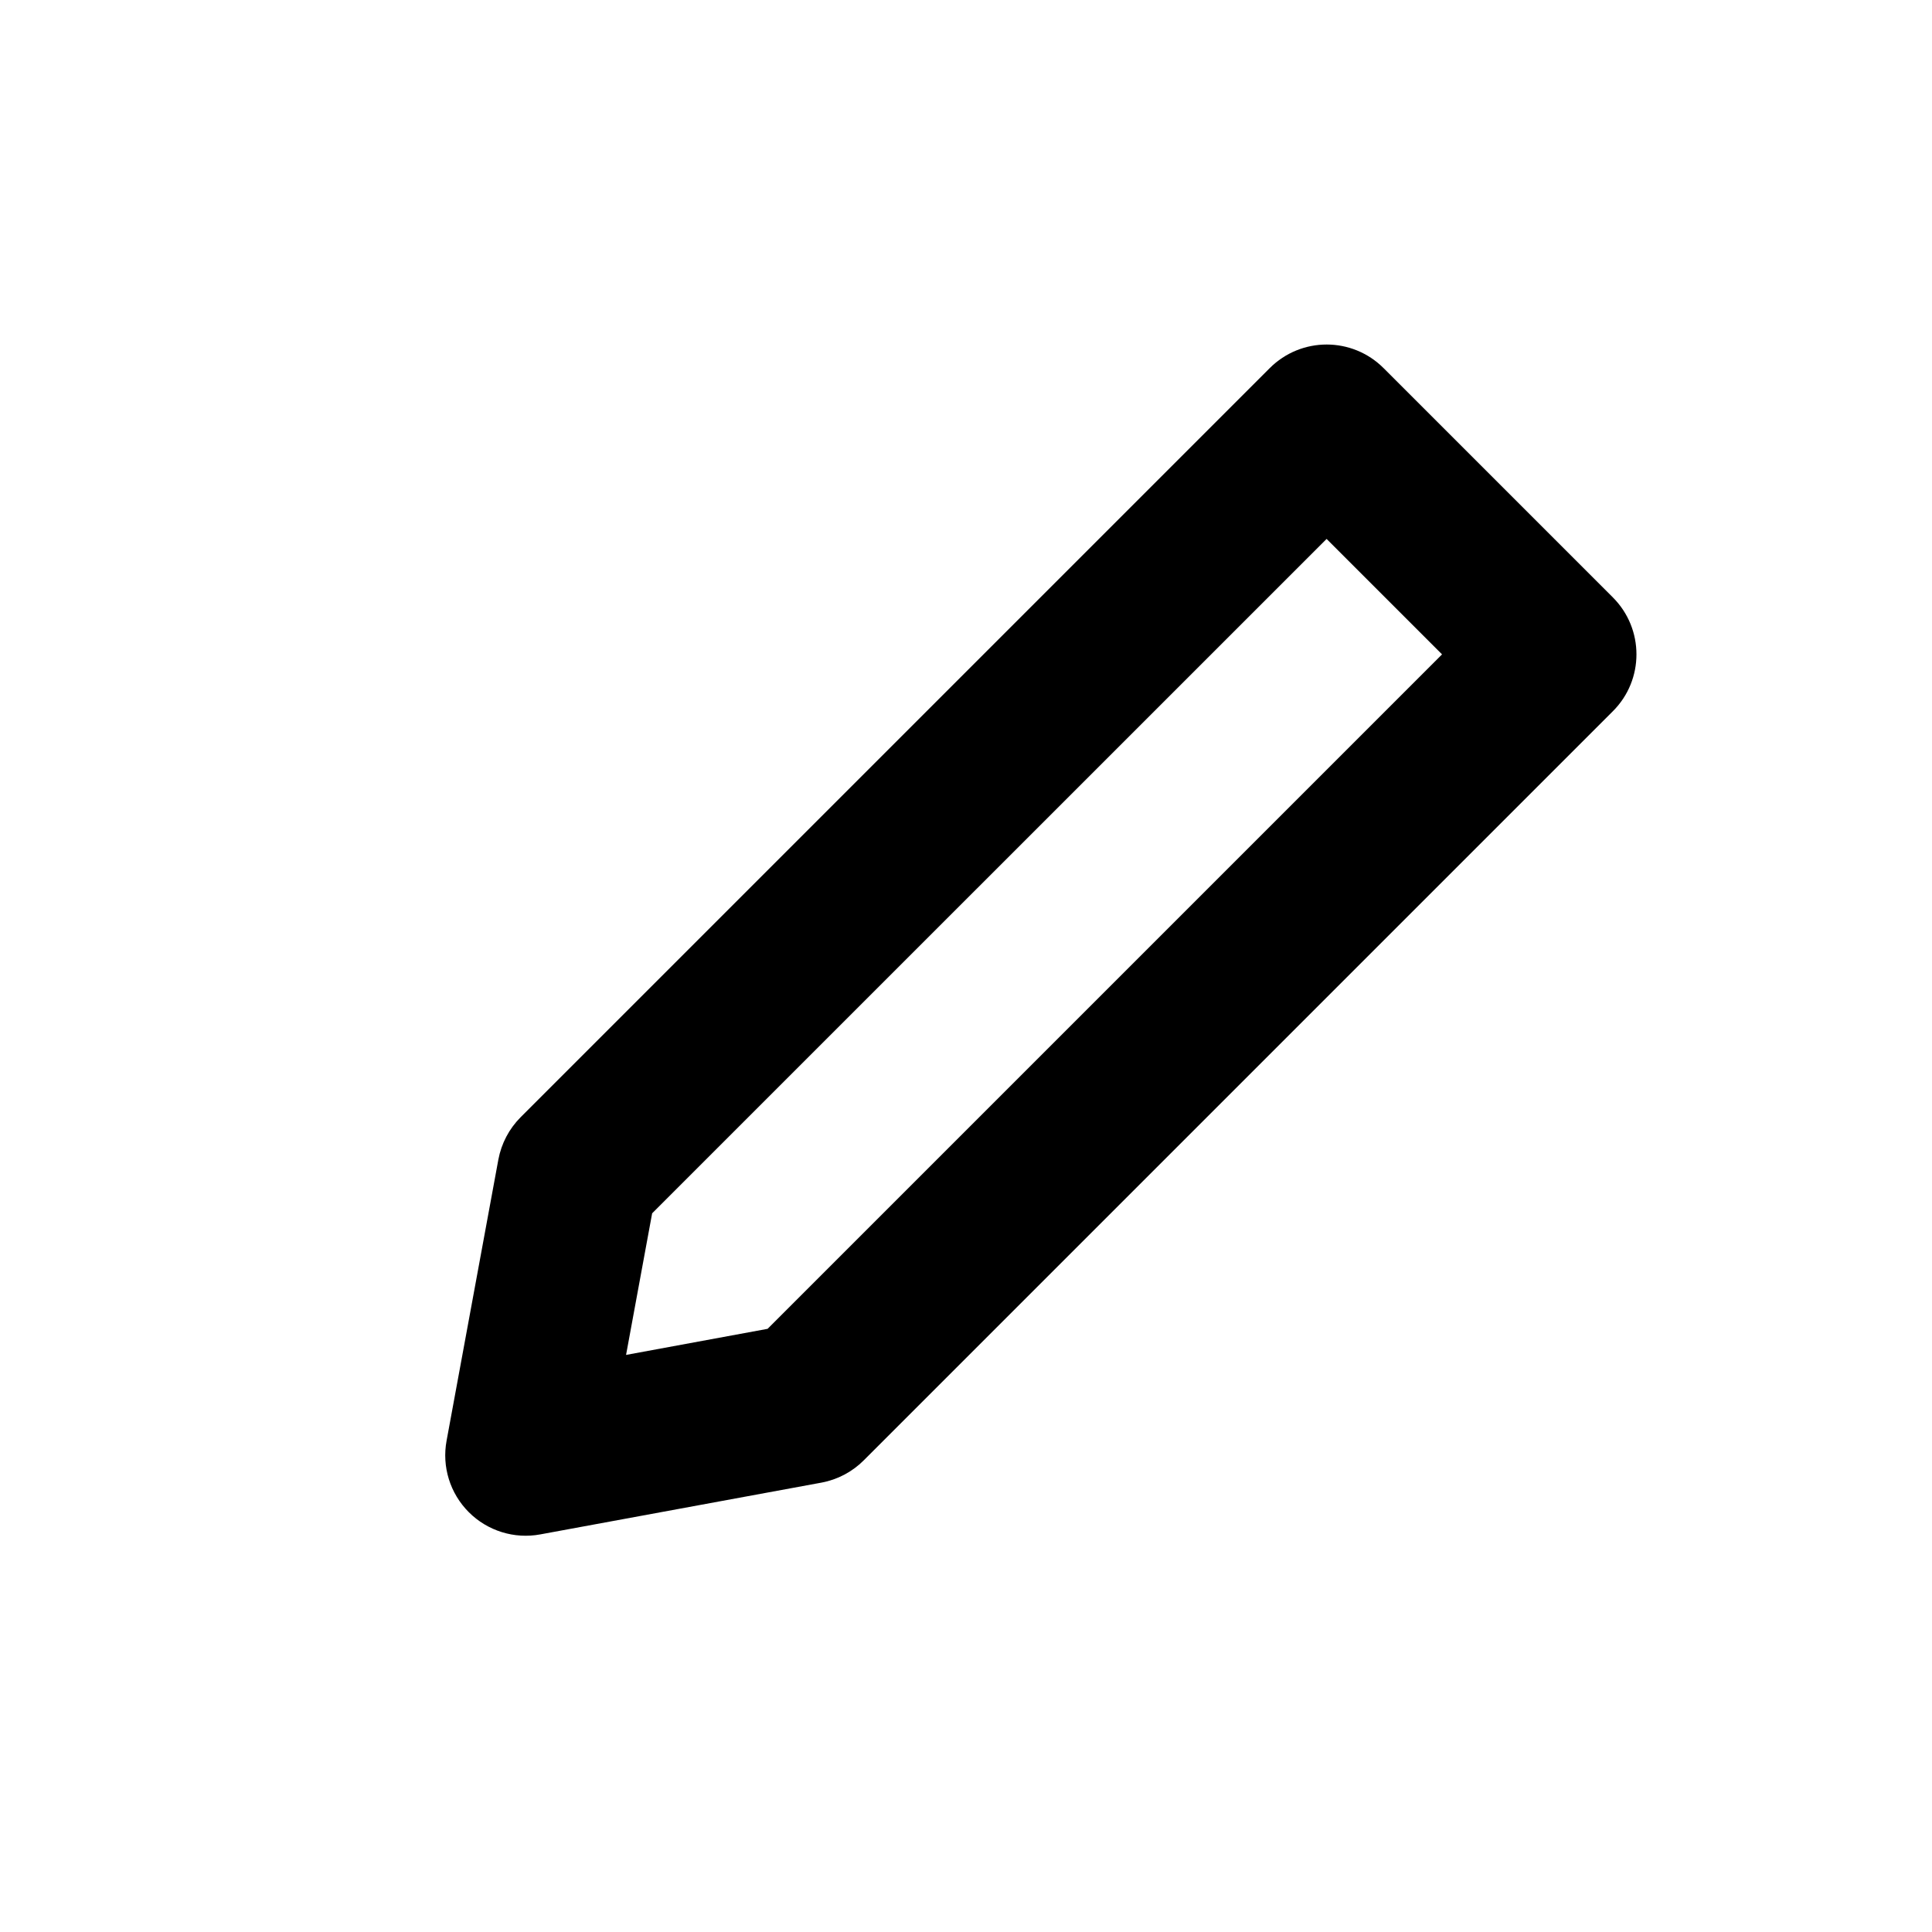 <svg viewBox="0 0 20 20" xmlns="http://www.w3.org/2000/svg">
<path fill-rule="evenodd" clip-rule="evenodd" d="M13.144 3.811C13.47 3.485 13.997 3.485 14.323 3.811L16.696 6.184C17.022 6.51 17.022 7.038 16.696 7.363L8.942 15.117C8.822 15.237 8.67 15.317 8.504 15.348L5.593 15.884C5.324 15.934 5.047 15.848 4.853 15.654C4.659 15.46 4.573 15.183 4.623 14.914L5.159 12.004C5.19 11.838 5.27 11.685 5.39 11.565L13.144 3.811ZM13.733 5.579L6.751 12.56L6.481 14.026L7.946 13.756L14.928 6.774L13.733 5.579Z"/>
</svg>
